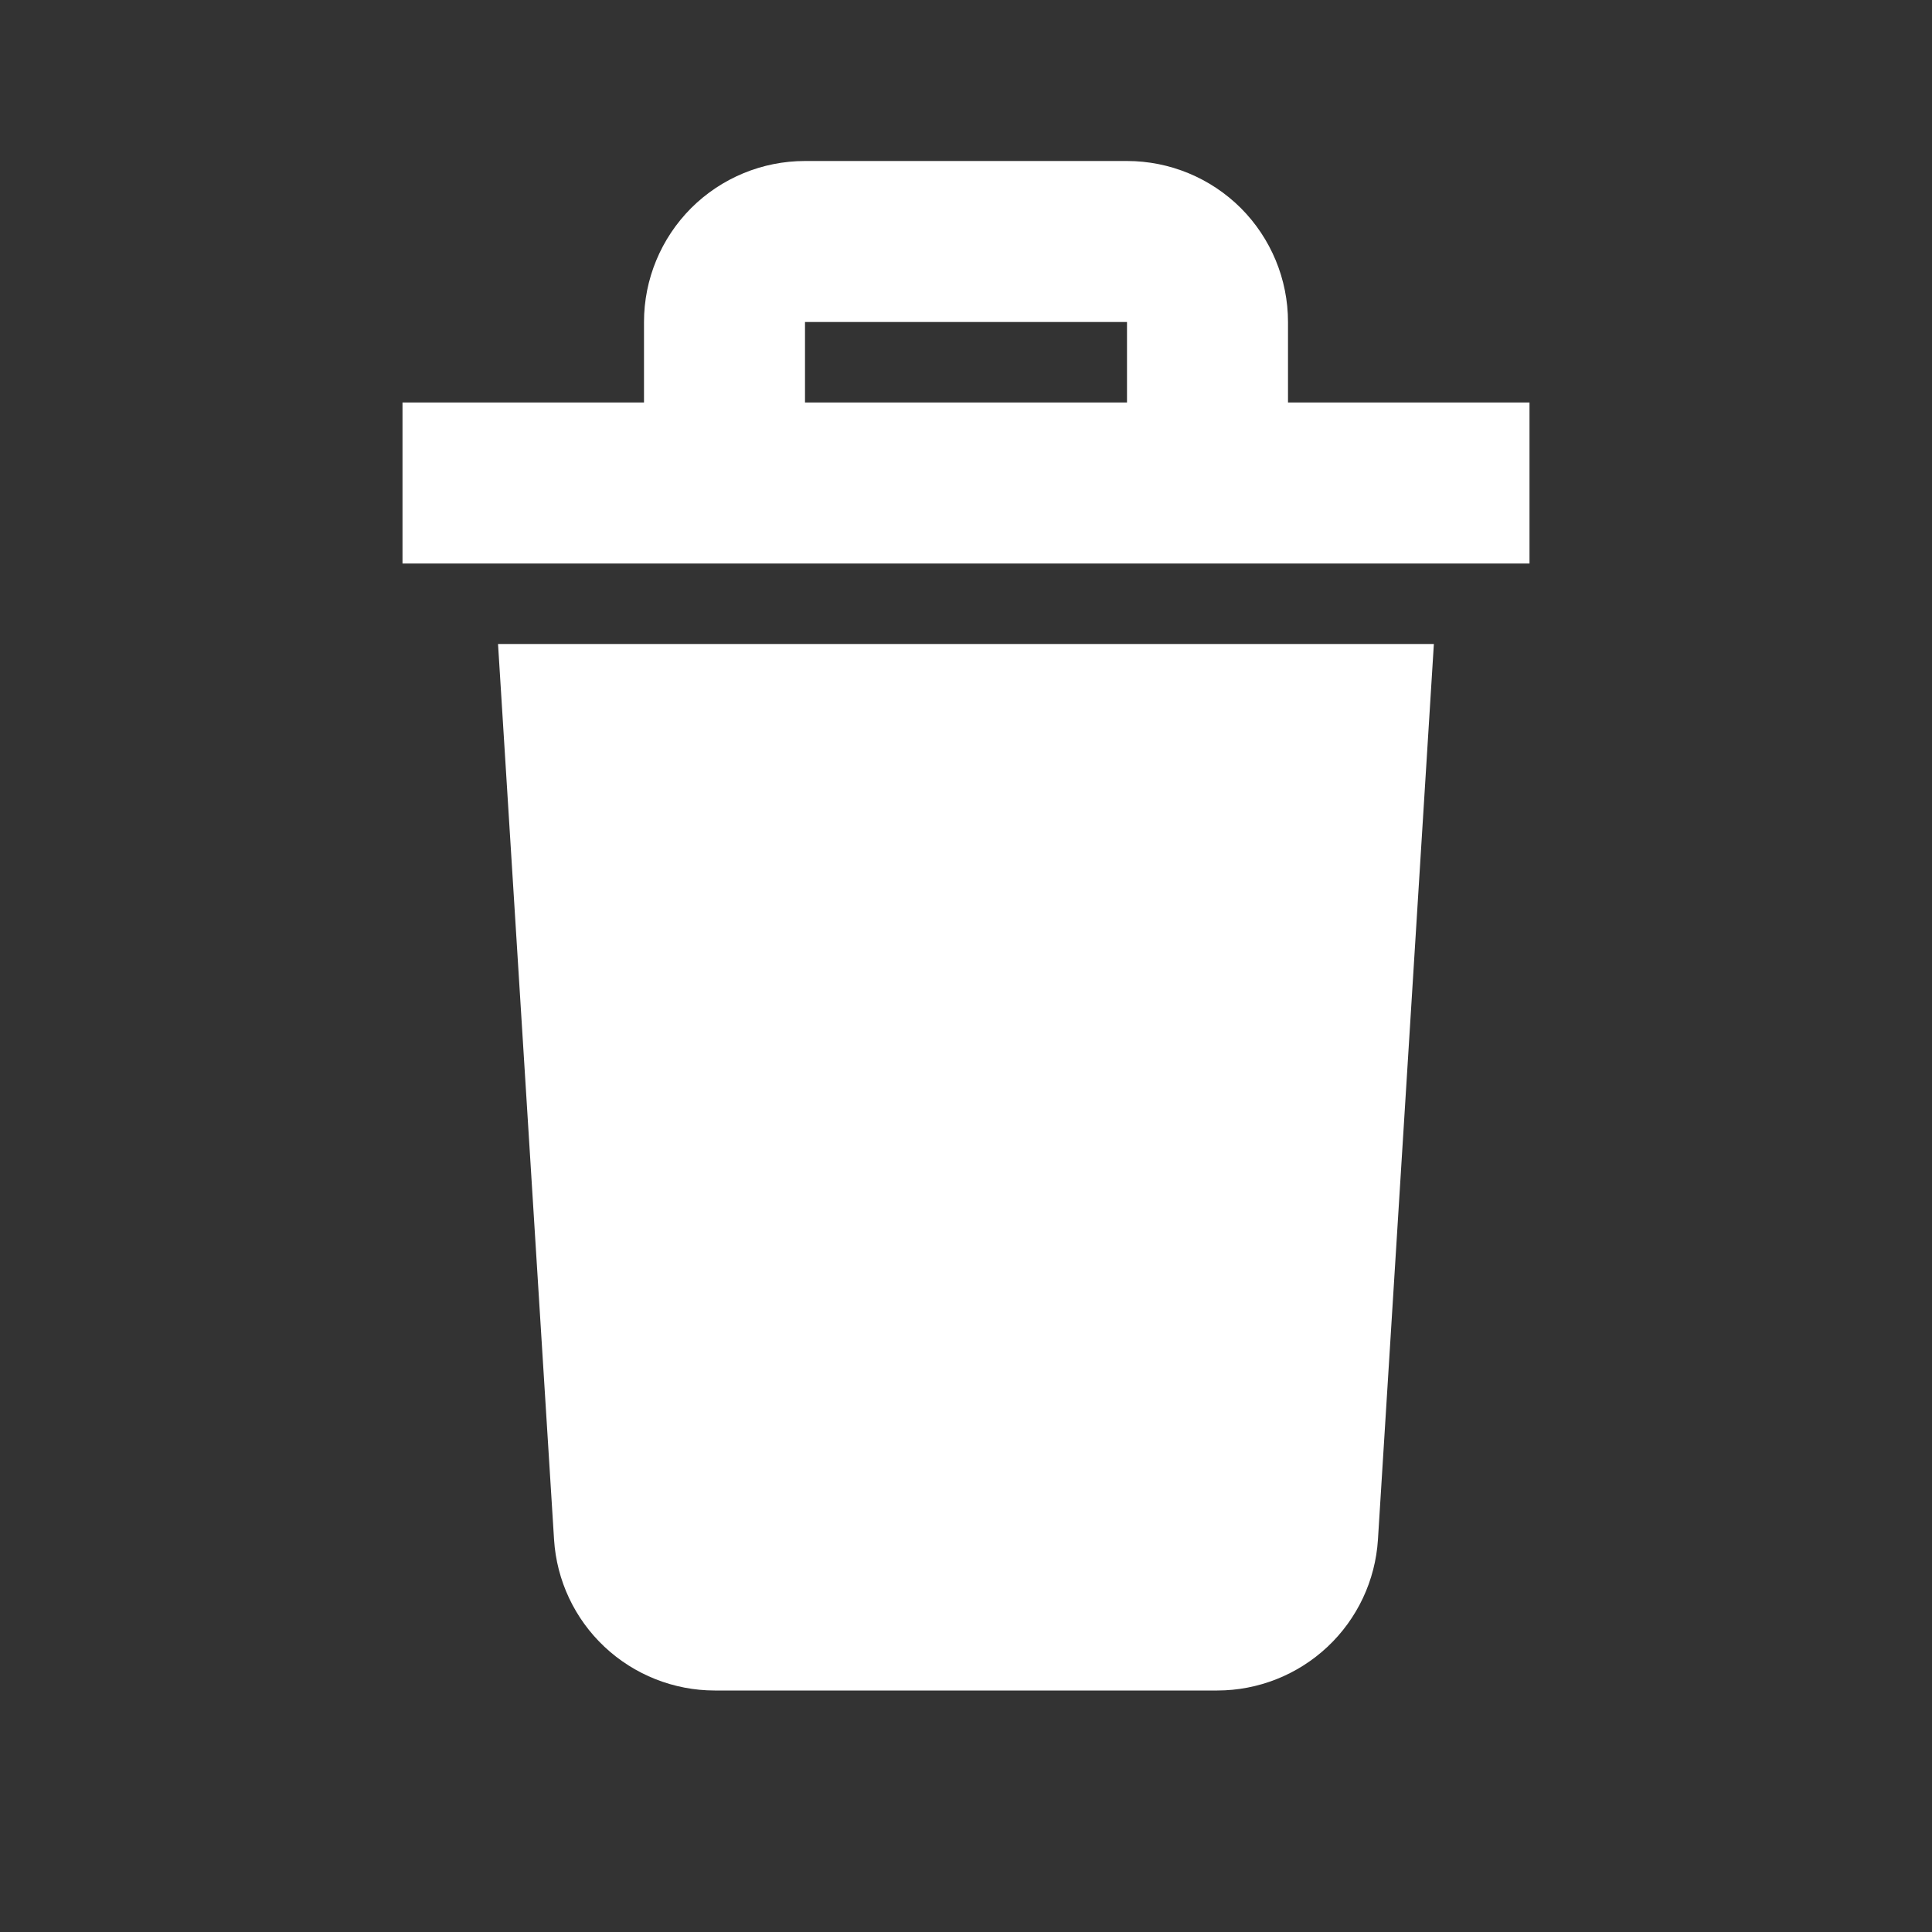 <svg width="18" height="18" viewBox="0 0 18 18" fill="none" xmlns="http://www.w3.org/2000/svg">
<rect x="0" y="0" width="18" height="18" fill="#333333" stroke="none"/>
<path d="M4.64 6H13.359L12.838 14.344C12.814 14.725 12.646 15.082 12.368 15.343C12.09 15.604 11.722 15.75 11.341 15.75H6.659C6.278 15.75 5.91 15.604 5.632 15.343C5.354 15.082 5.186 14.725 5.162 14.344L4.64 6ZM14.25 3.75V5.25H3.75V3.75H6V3C6 2.602 6.158 2.221 6.439 1.939C6.721 1.658 7.102 1.5 7.5 1.5H10.5C10.898 1.5 11.279 1.658 11.561 1.939C11.842 2.221 12 2.602 12 3V3.75H14.25ZM7.5 3.75H10.5V3H7.5V3.75Z" fill="white"/>
</svg>
